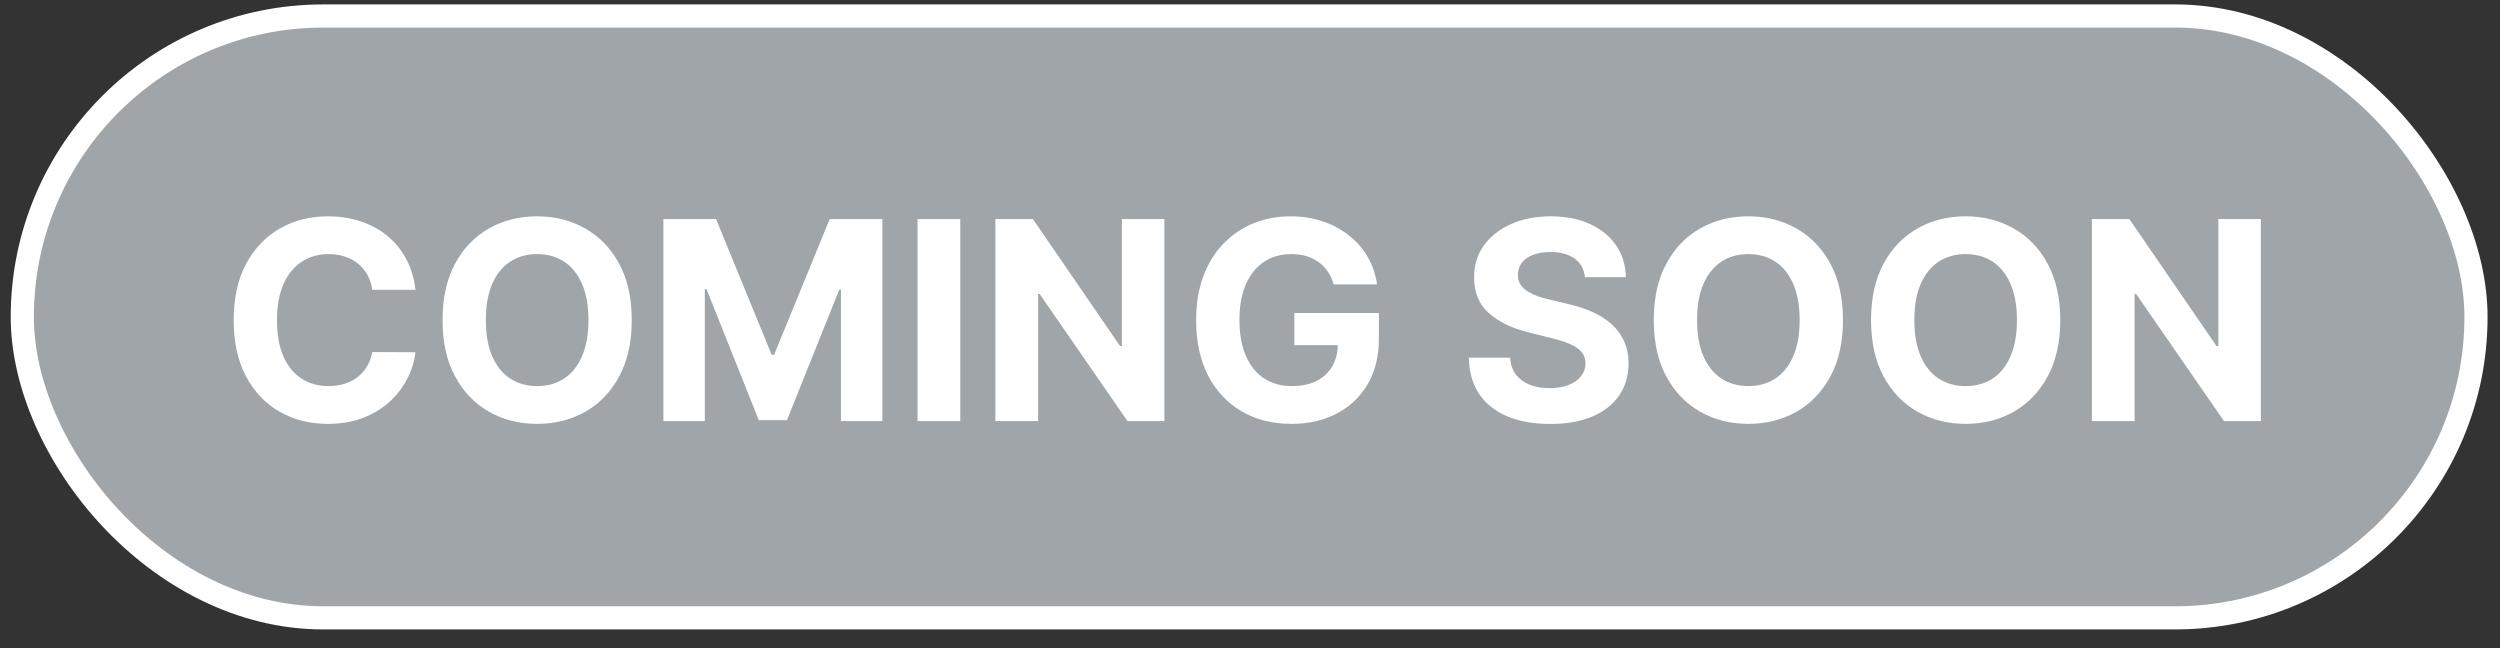 <svg width="108" height="28" viewBox="0 0 108 28" fill="none" xmlns="http://www.w3.org/2000/svg">
<rect x="0" y="0" width="108" height="28" fill="#333333" stroke="none"/>
<rect x="0.963" y="0.691" width="106" height="26" rx="13" fill="#A0A5A9"/>
<path d="M17.949 12.52H16.082C16.048 12.278 15.979 12.064 15.873 11.876C15.768 11.686 15.633 11.524 15.469 11.39C15.304 11.257 15.113 11.155 14.898 11.084C14.684 11.012 14.453 10.977 14.203 10.977C13.751 10.977 13.358 11.089 13.023 11.314C12.687 11.535 12.427 11.859 12.243 12.285C12.058 12.709 11.966 13.223 11.966 13.828C11.966 14.45 12.058 14.973 12.243 15.396C12.43 15.819 12.692 16.139 13.027 16.355C13.362 16.571 13.75 16.679 14.19 16.679C14.437 16.679 14.666 16.646 14.876 16.581C15.089 16.515 15.278 16.42 15.443 16.295C15.608 16.167 15.744 16.012 15.852 15.831C15.963 15.649 16.04 15.441 16.082 15.209L17.949 15.217C17.9 15.617 17.78 16.004 17.587 16.376C17.396 16.745 17.139 17.076 16.815 17.369C16.494 17.659 16.111 17.889 15.665 18.059C15.221 18.227 14.72 18.311 14.16 18.311C13.382 18.311 12.686 18.135 12.072 17.782C11.461 17.43 10.979 16.92 10.623 16.253C10.271 15.585 10.095 14.777 10.095 13.828C10.095 12.876 10.274 12.066 10.632 11.399C10.99 10.731 11.476 10.223 12.089 9.873C12.703 9.521 13.393 9.345 14.16 9.345C14.666 9.345 15.135 9.416 15.567 9.558C16.001 9.7 16.386 9.907 16.721 10.18C17.057 10.45 17.329 10.781 17.54 11.173C17.753 11.565 17.889 12.014 17.949 12.52ZM27.292 13.828C27.292 14.78 27.111 15.589 26.75 16.257C26.393 16.924 25.904 17.434 25.285 17.787C24.668 18.136 23.975 18.311 23.205 18.311C22.43 18.311 21.733 18.135 21.117 17.782C20.5 17.43 20.013 16.92 19.655 16.253C19.297 15.585 19.118 14.777 19.118 13.828C19.118 12.876 19.297 12.066 19.655 11.399C20.013 10.731 20.5 10.223 21.117 9.873C21.733 9.521 22.43 9.345 23.205 9.345C23.975 9.345 24.668 9.521 25.285 9.873C25.904 10.223 26.393 10.731 26.75 11.399C27.111 12.066 27.292 12.876 27.292 13.828ZM25.421 13.828C25.421 13.211 25.329 12.691 25.144 12.268C24.962 11.845 24.705 11.524 24.373 11.305C24.04 11.086 23.651 10.977 23.205 10.977C22.759 10.977 22.37 11.086 22.038 11.305C21.705 11.524 21.447 11.845 21.262 12.268C21.08 12.691 20.989 13.211 20.989 13.828C20.989 14.444 21.08 14.964 21.262 15.387C21.447 15.811 21.705 16.132 22.038 16.351C22.37 16.569 22.759 16.679 23.205 16.679C23.651 16.679 24.04 16.569 24.373 16.351C24.705 16.132 24.962 15.811 25.144 15.387C25.329 14.964 25.421 14.444 25.421 13.828ZM28.659 9.464H30.934L33.337 15.328H33.44L35.843 9.464H38.119V18.191H36.329V12.511H36.257L33.998 18.149H32.779L30.521 12.49H30.448V18.191H28.659V9.464ZM41.484 9.464V18.191H39.639V9.464H41.484ZM50.302 9.464V18.191H48.708L44.911 12.698H44.847V18.191H43.002V9.464H44.622L48.389 14.953H48.465V9.464H50.302ZM57.613 12.285C57.554 12.078 57.47 11.895 57.362 11.735C57.254 11.573 57.122 11.437 56.966 11.326C56.812 11.213 56.636 11.126 56.437 11.066C56.241 11.007 56.024 10.977 55.785 10.977C55.339 10.977 54.947 11.088 54.609 11.309C54.274 11.531 54.013 11.853 53.825 12.277C53.638 12.697 53.544 13.211 53.544 13.819C53.544 14.427 53.636 14.944 53.821 15.37C54.005 15.796 54.267 16.122 54.605 16.346C54.943 16.568 55.342 16.679 55.802 16.679C56.22 16.679 56.577 16.605 56.872 16.457C57.17 16.306 57.398 16.095 57.554 15.822C57.713 15.549 57.792 15.227 57.792 14.855L58.167 14.91H55.917V13.521H59.569V14.62C59.569 15.387 59.407 16.047 59.084 16.598C58.76 17.146 58.314 17.569 57.745 17.867C57.177 18.163 56.527 18.311 55.794 18.311C54.976 18.311 54.257 18.13 53.638 17.77C53.018 17.406 52.535 16.89 52.189 16.223C51.845 15.552 51.673 14.757 51.673 13.836C51.673 13.129 51.775 12.498 51.98 11.944C52.187 11.387 52.477 10.916 52.849 10.53C53.221 10.143 53.655 9.849 54.149 9.647C54.643 9.446 55.179 9.345 55.755 9.345C56.25 9.345 56.71 9.417 57.136 9.562C57.562 9.704 57.94 9.906 58.27 10.167C58.602 10.429 58.873 10.74 59.084 11.101C59.294 11.459 59.429 11.853 59.488 12.285H57.613ZM68.467 11.974C68.433 11.63 68.287 11.363 68.028 11.173C67.77 10.983 67.419 10.887 66.976 10.887C66.674 10.887 66.42 10.93 66.213 11.015C66.005 11.098 65.846 11.213 65.736 11.36C65.628 11.508 65.574 11.676 65.574 11.863C65.568 12.02 65.601 12.156 65.672 12.272C65.746 12.389 65.846 12.49 65.974 12.575C66.102 12.657 66.25 12.73 66.417 12.792C66.585 12.852 66.764 12.903 66.954 12.946L67.738 13.133C68.119 13.218 68.469 13.332 68.787 13.474C69.105 13.616 69.38 13.791 69.613 13.998C69.846 14.206 70.027 14.45 70.155 14.731C70.285 15.012 70.352 15.335 70.355 15.698C70.352 16.233 70.216 16.696 69.946 17.088C69.679 17.477 69.292 17.779 68.787 17.995C68.284 18.209 67.677 18.315 66.967 18.315C66.263 18.315 65.649 18.207 65.126 17.991C64.606 17.775 64.2 17.456 63.907 17.032C63.618 16.606 63.466 16.079 63.452 15.451H65.237C65.257 15.744 65.341 15.988 65.488 16.184C65.639 16.378 65.839 16.524 66.089 16.623C66.342 16.72 66.628 16.768 66.946 16.768C67.258 16.768 67.53 16.723 67.76 16.632C67.993 16.541 68.173 16.414 68.301 16.253C68.429 16.091 68.493 15.905 68.493 15.694C68.493 15.498 68.434 15.334 68.318 15.2C68.204 15.066 68.037 14.953 67.815 14.859C67.596 14.765 67.328 14.68 67.01 14.603L66.059 14.365C65.324 14.186 64.743 13.906 64.317 13.525C63.89 13.145 63.679 12.632 63.682 11.987C63.679 11.459 63.819 10.997 64.103 10.602C64.39 10.207 64.784 9.899 65.284 9.677C65.784 9.456 66.352 9.345 66.988 9.345C67.636 9.345 68.201 9.456 68.684 9.677C69.17 9.899 69.548 10.207 69.818 10.602C70.088 10.997 70.227 11.454 70.236 11.974H68.467ZM79.616 13.828C79.616 14.78 79.436 15.589 79.075 16.257C78.717 16.924 78.228 17.434 77.609 17.787C76.992 18.136 76.299 18.311 75.529 18.311C74.754 18.311 74.058 18.135 73.441 17.782C72.825 17.43 72.338 16.92 71.98 16.253C71.622 15.585 71.443 14.777 71.443 13.828C71.443 12.876 71.622 12.066 71.98 11.399C72.338 10.731 72.825 10.223 73.441 9.873C74.058 9.521 74.754 9.345 75.529 9.345C76.299 9.345 76.992 9.521 77.609 9.873C78.228 10.223 78.717 10.731 79.075 11.399C79.436 12.066 79.616 12.876 79.616 13.828ZM77.745 13.828C77.745 13.211 77.653 12.691 77.468 12.268C77.286 11.845 77.029 11.524 76.697 11.305C76.365 11.086 75.975 10.977 75.529 10.977C75.083 10.977 74.694 11.086 74.362 11.305C74.029 11.524 73.771 11.845 73.586 12.268C73.404 12.691 73.313 13.211 73.313 13.828C73.313 14.444 73.404 14.964 73.586 15.387C73.771 15.811 74.029 16.132 74.362 16.351C74.694 16.569 75.083 16.679 75.529 16.679C75.975 16.679 76.365 16.569 76.697 16.351C77.029 16.132 77.286 15.811 77.468 15.387C77.653 14.964 77.745 14.444 77.745 13.828ZM89.003 13.828C89.003 14.78 88.822 15.589 88.462 16.257C88.103 16.924 87.615 17.434 86.996 17.787C86.379 18.136 85.686 18.311 84.916 18.311C84.14 18.311 83.444 18.135 82.828 17.782C82.212 17.43 81.724 16.92 81.366 16.253C81.008 15.585 80.829 14.777 80.829 13.828C80.829 12.876 81.008 12.066 81.366 11.399C81.724 10.731 82.212 10.223 82.828 9.873C83.444 9.521 84.14 9.345 84.916 9.345C85.686 9.345 86.379 9.521 86.996 9.873C87.615 10.223 88.103 10.731 88.462 11.399C88.822 12.066 89.003 12.876 89.003 13.828ZM87.132 13.828C87.132 13.211 87.04 12.691 86.855 12.268C86.673 11.845 86.416 11.524 86.084 11.305C85.751 11.086 85.362 10.977 84.916 10.977C84.47 10.977 84.081 11.086 83.748 11.305C83.416 11.524 83.157 11.845 82.973 12.268C82.791 12.691 82.7 13.211 82.7 13.828C82.7 14.444 82.791 14.964 82.973 15.387C83.157 15.811 83.416 16.132 83.748 16.351C84.081 16.569 84.47 16.679 84.916 16.679C85.362 16.679 85.751 16.569 86.084 16.351C86.416 16.132 86.673 15.811 86.855 15.387C87.04 14.964 87.132 14.444 87.132 13.828ZM97.669 9.464V18.191H96.076L92.279 12.698H92.215V18.191H90.37V9.464H91.989L95.756 14.953H95.833V9.464H97.669Z" fill="white"/>
<rect x="0.963" y="0.691" width="106" height="26" rx="13" stroke="white"/>
</svg>
